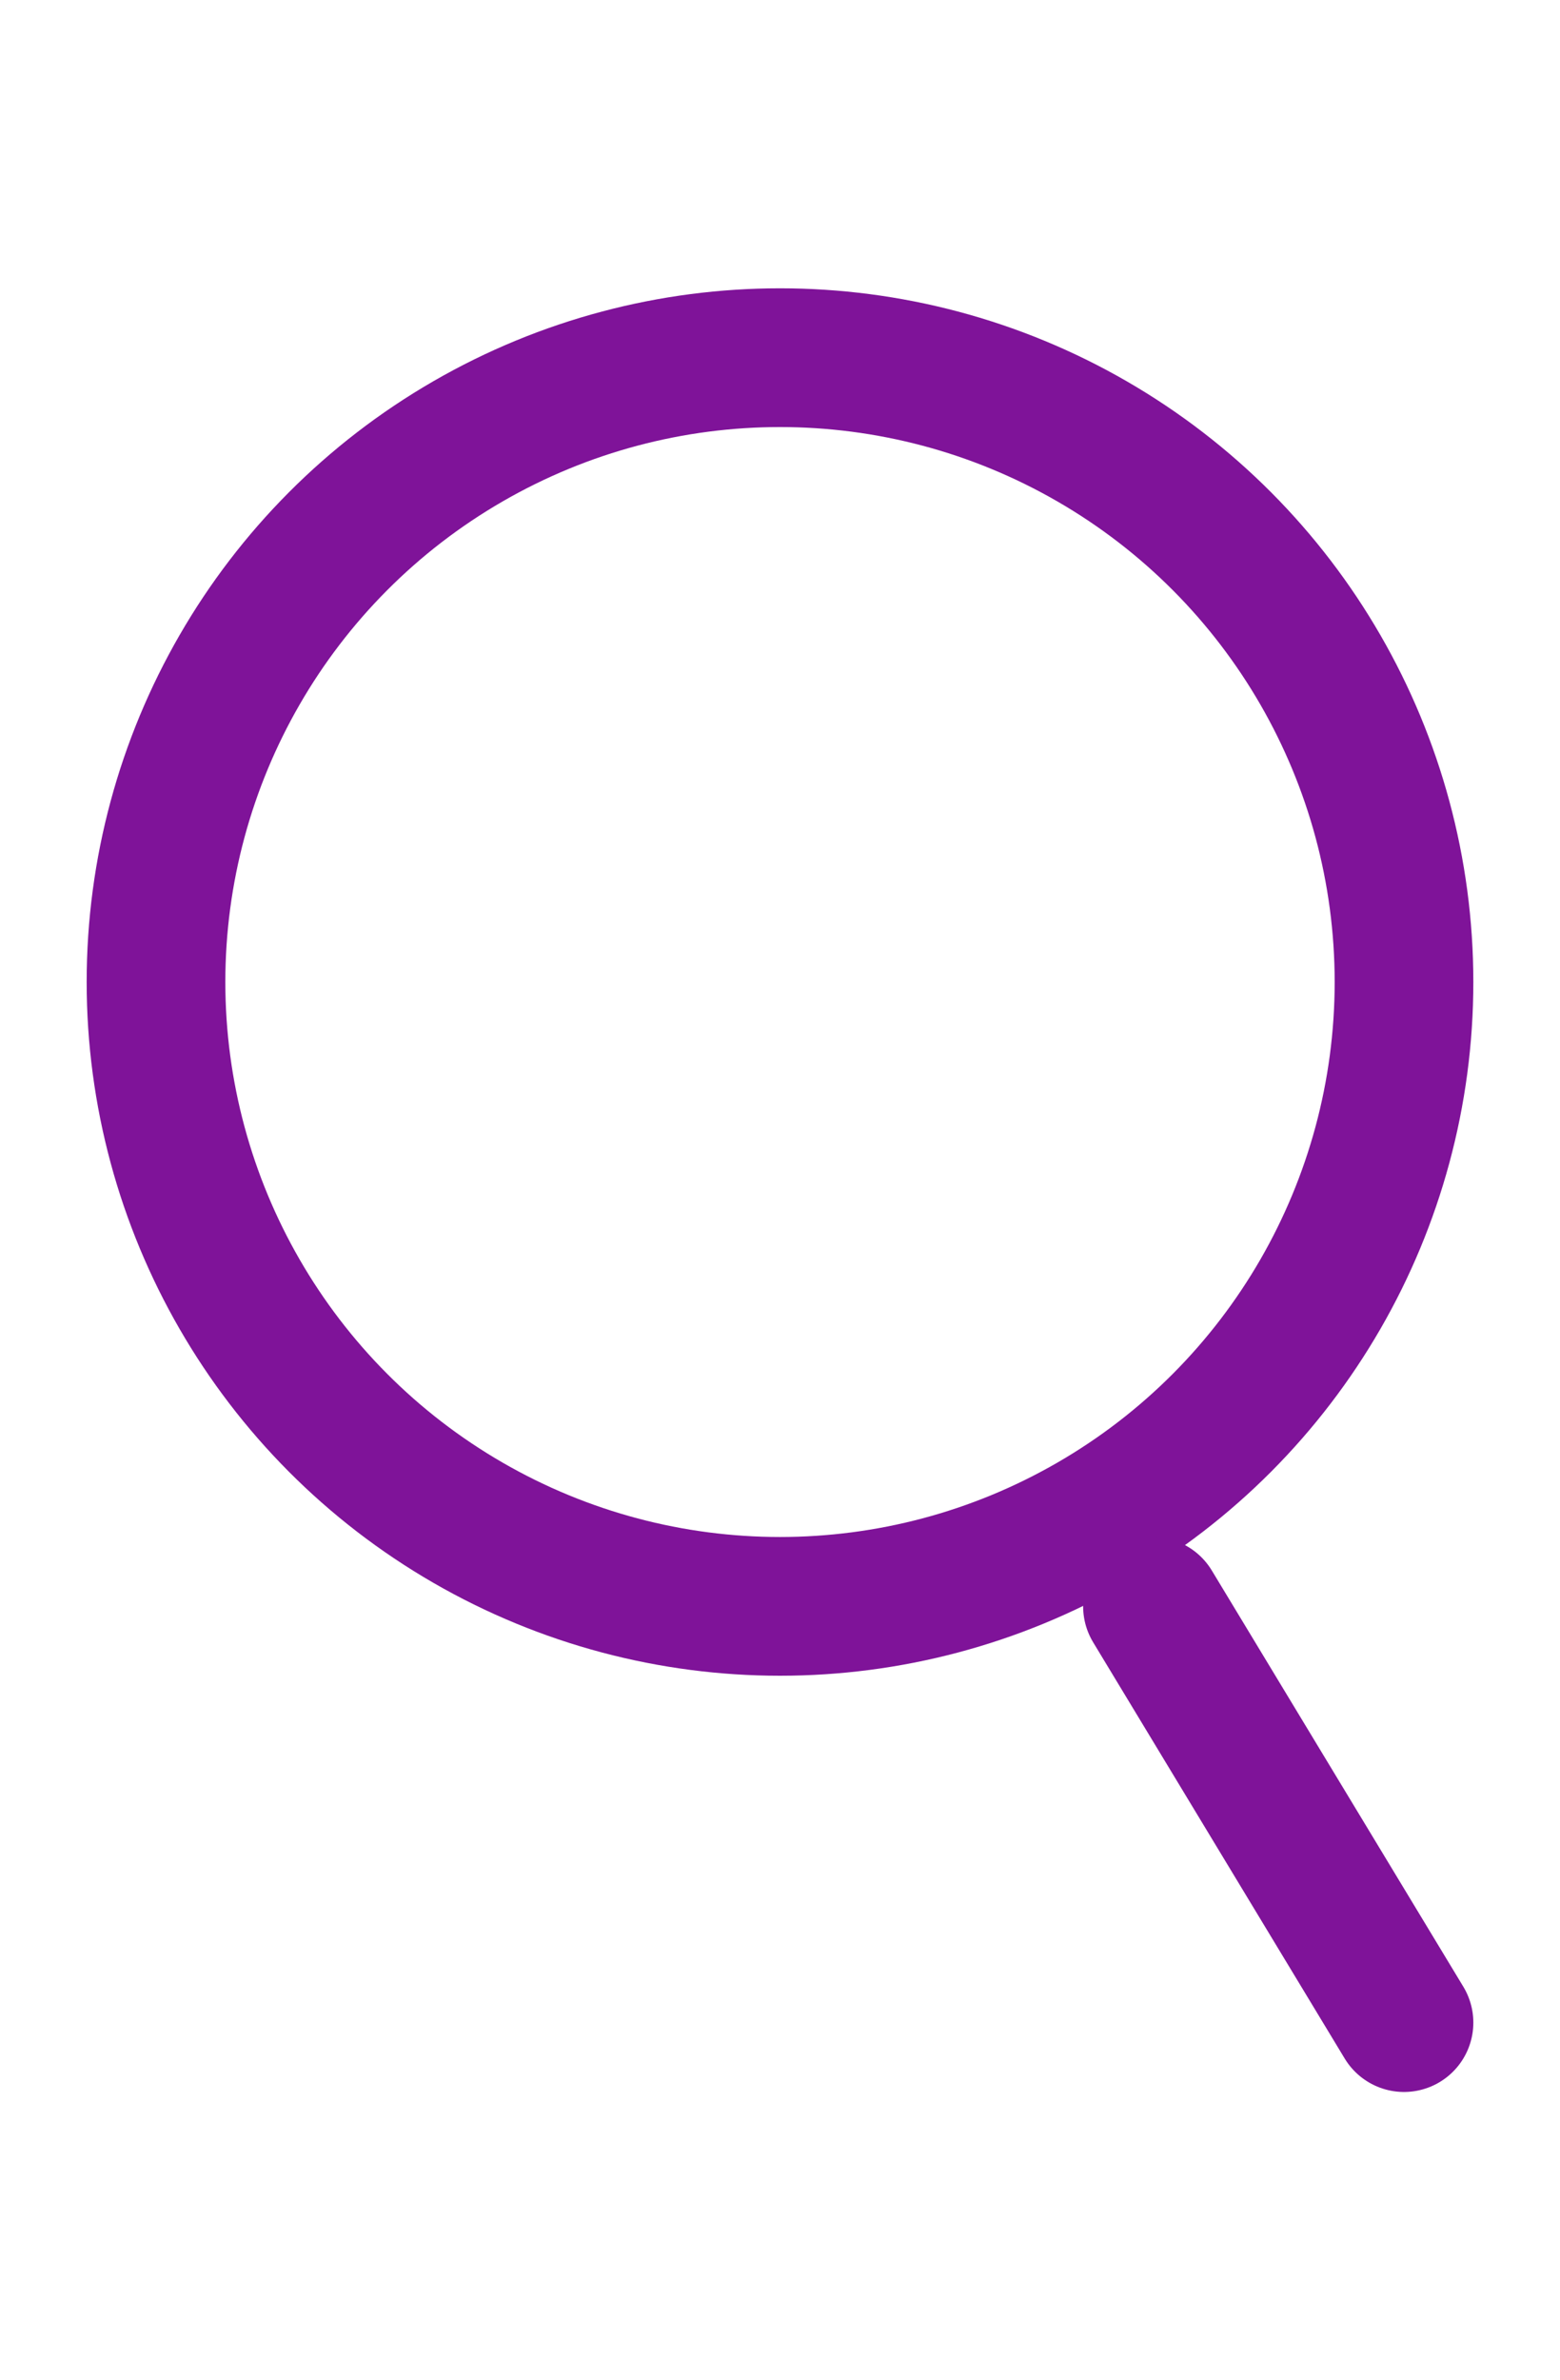 <?xml version="1.0" encoding="utf-8"?>
<!-- Generator: Adobe Illustrator 16.0.0, SVG Export Plug-In . SVG Version: 6.00 Build 0)  -->
<!DOCTYPE svg PUBLIC "-//W3C//DTD SVG 1.1//EN" "http://www.w3.org/Graphics/SVG/1.1/DTD/svg11.dtd">
<svg version="1.1" id="Layer_1" xmlns="http://www.w3.org/2000/svg" xmlns:xlink="http://www.w3.org/1999/xlink" x="0px" y="0px"
	 width="11.25px" height="17.156px" viewBox="0 0 11.25 17.156" enable-background="new 0 0 11.25 17.156" xml:space="preserve">
<g>
	<g>
		<circle fill="none" stroke="#7F1399" stroke-miterlimit="10" cx="5.625" cy="7.078" r="4.5"/>
	</g>
	
		<line fill="none" stroke="#7F1399" stroke-linecap="round" stroke-miterlimit="10" x1="8.311" y1="11.578" x2="10.125" y2="14.578"/>
</g>
</svg>

